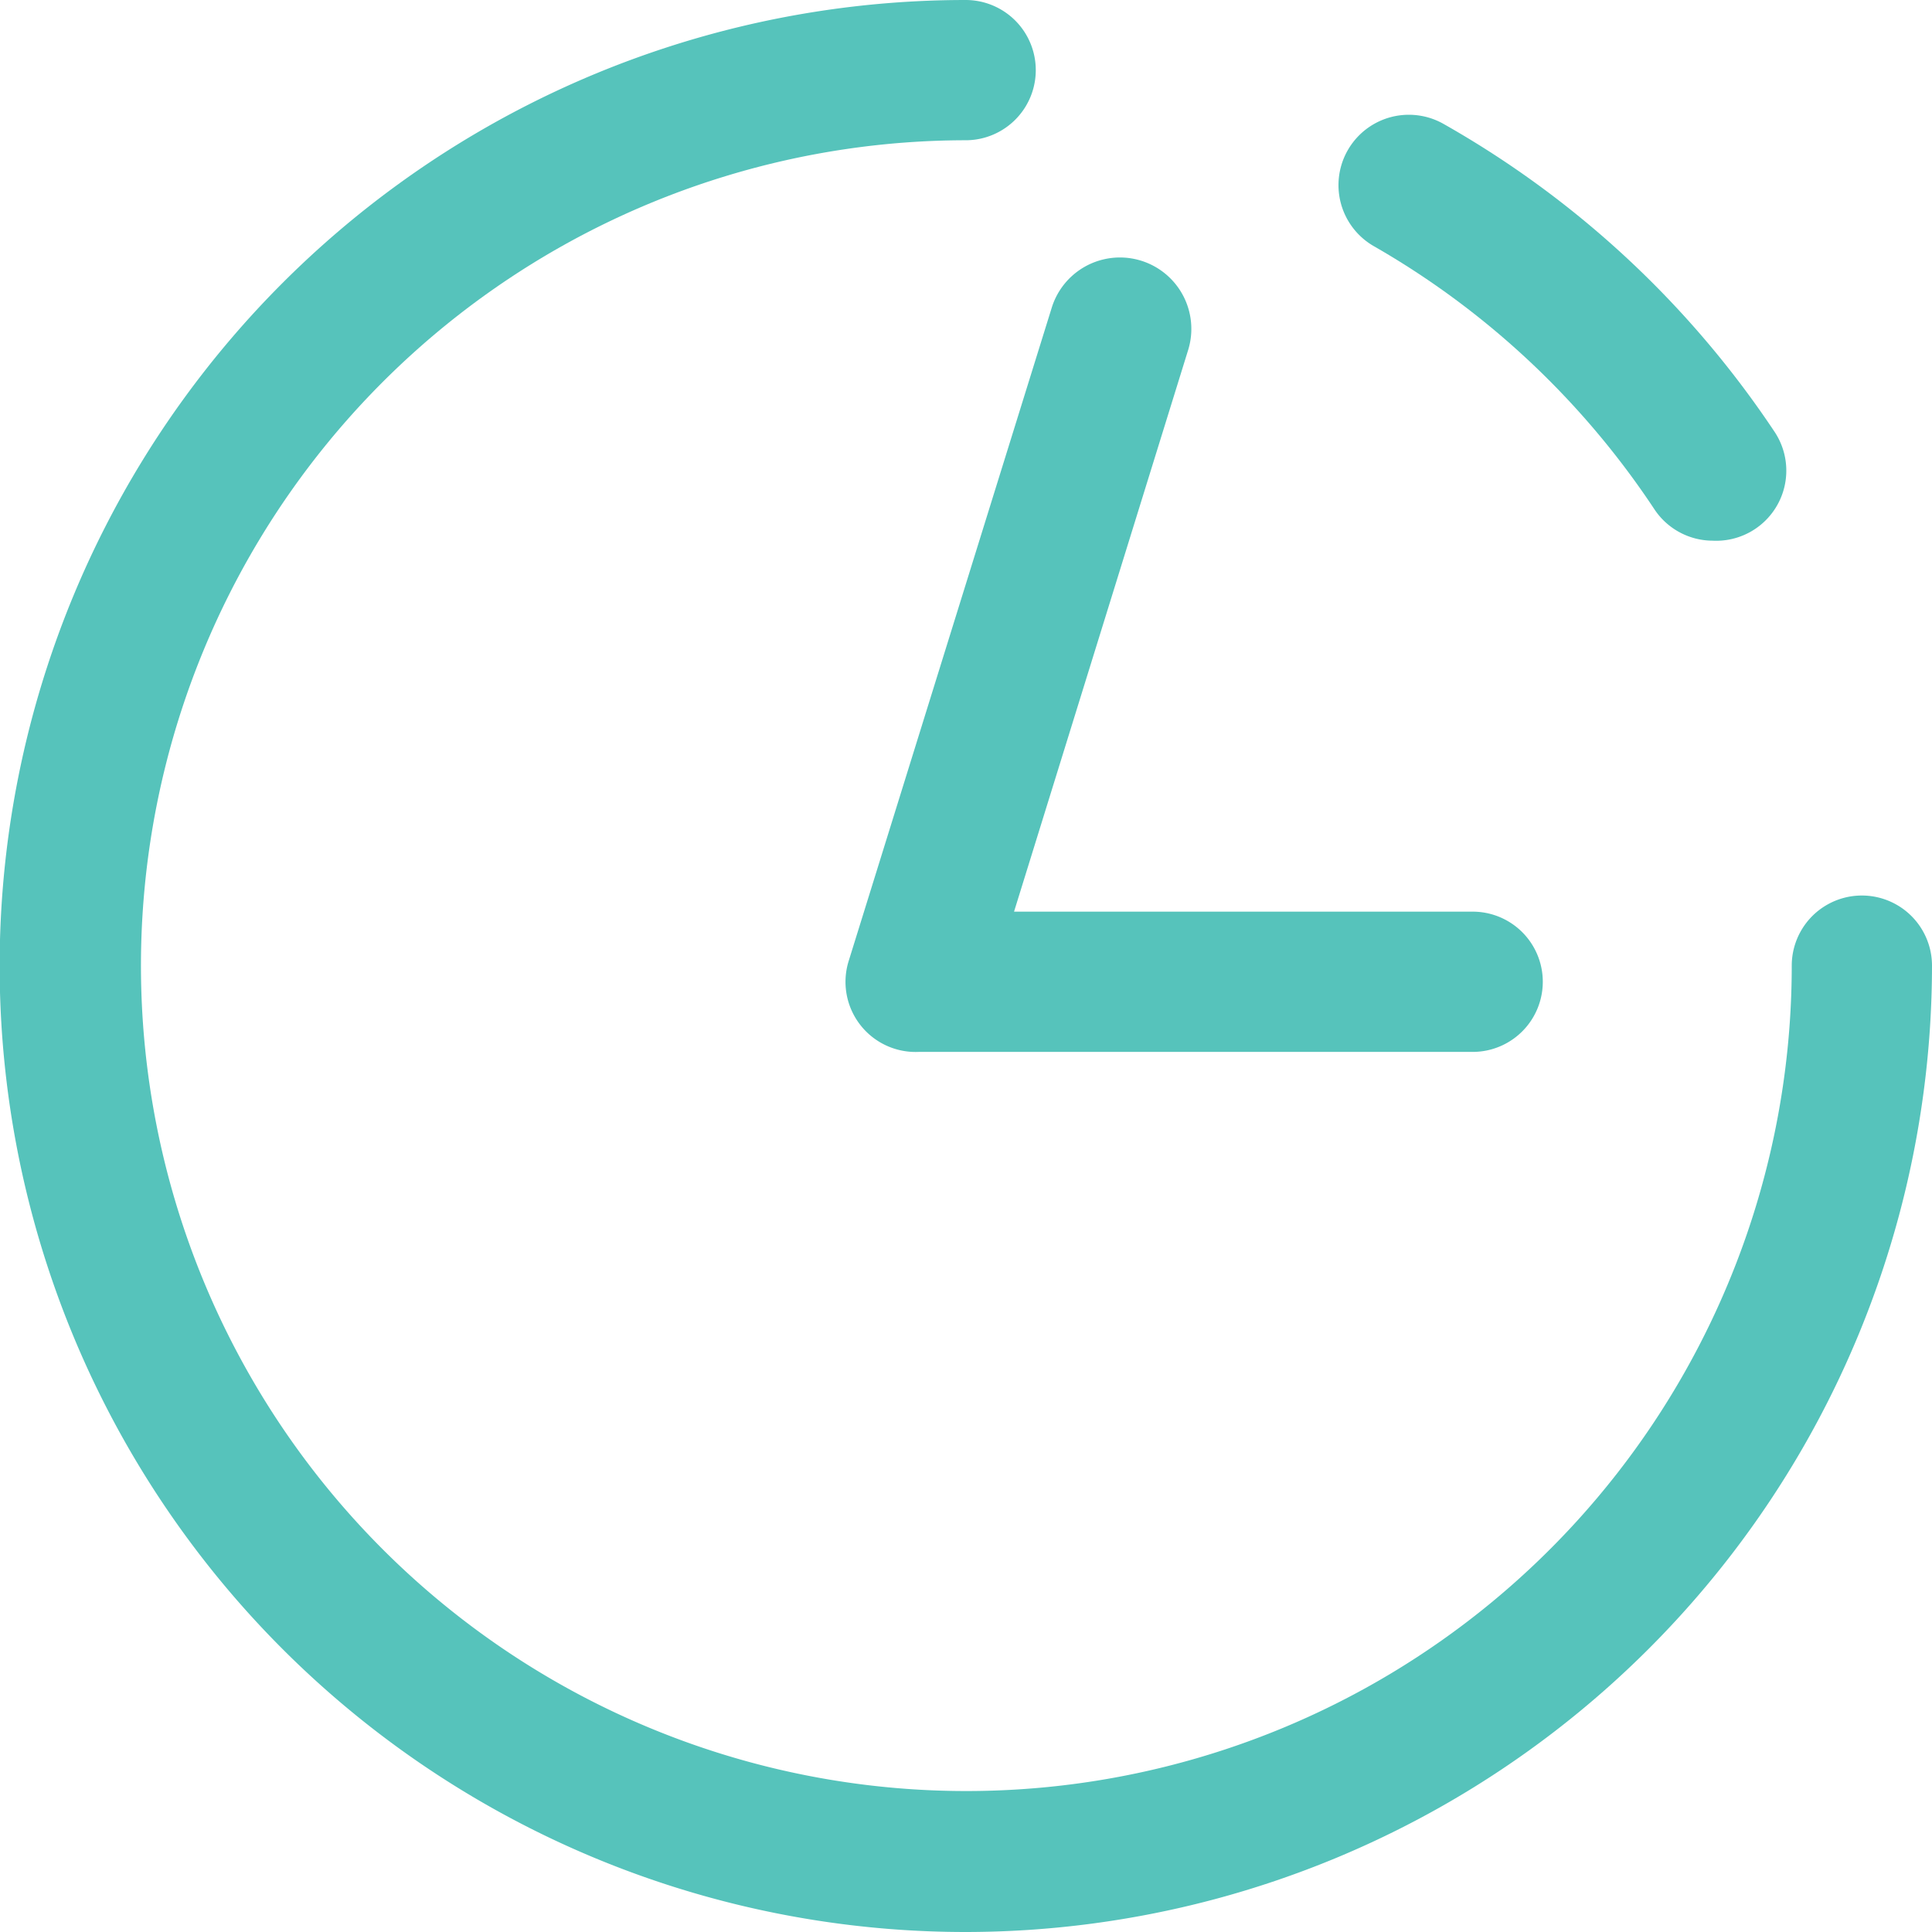 <svg id="Layer_1" data-name="Layer 1" xmlns="http://www.w3.org/2000/svg" viewBox="0 0 27.55 27.55"><defs><style>.cls-1{fill:#56c3bb;}</style></defs><title>Icon_</title><path class="cls-1" d="M24.42,7.71a1,1,0,0,1-.83-0.45,11.88,11.88,0,0,0-4-3.75,1,1,0,0,1,1-1.74,13.89,13.89,0,0,1,4.71,4.38A1,1,0,0,1,24.42,7.71Z"/><path class="cls-1" d="M13.77,27.55A13.77,13.77,0,1,1,13.77,0a1,1,0,0,1,0,2A11.77,11.77,0,1,0,25.55,13.77a1,1,0,0,1,2,0A13.79,13.79,0,0,1,13.77,27.55Z"/><path class="cls-1" d="M13.1,15a1,1,0,0,1-1-1.29L15,4.38A1,1,0,1,1,16.94,5l-2.48,8H21a1,1,0,0,1,0,2l-7.85,0h0Z"/></svg>